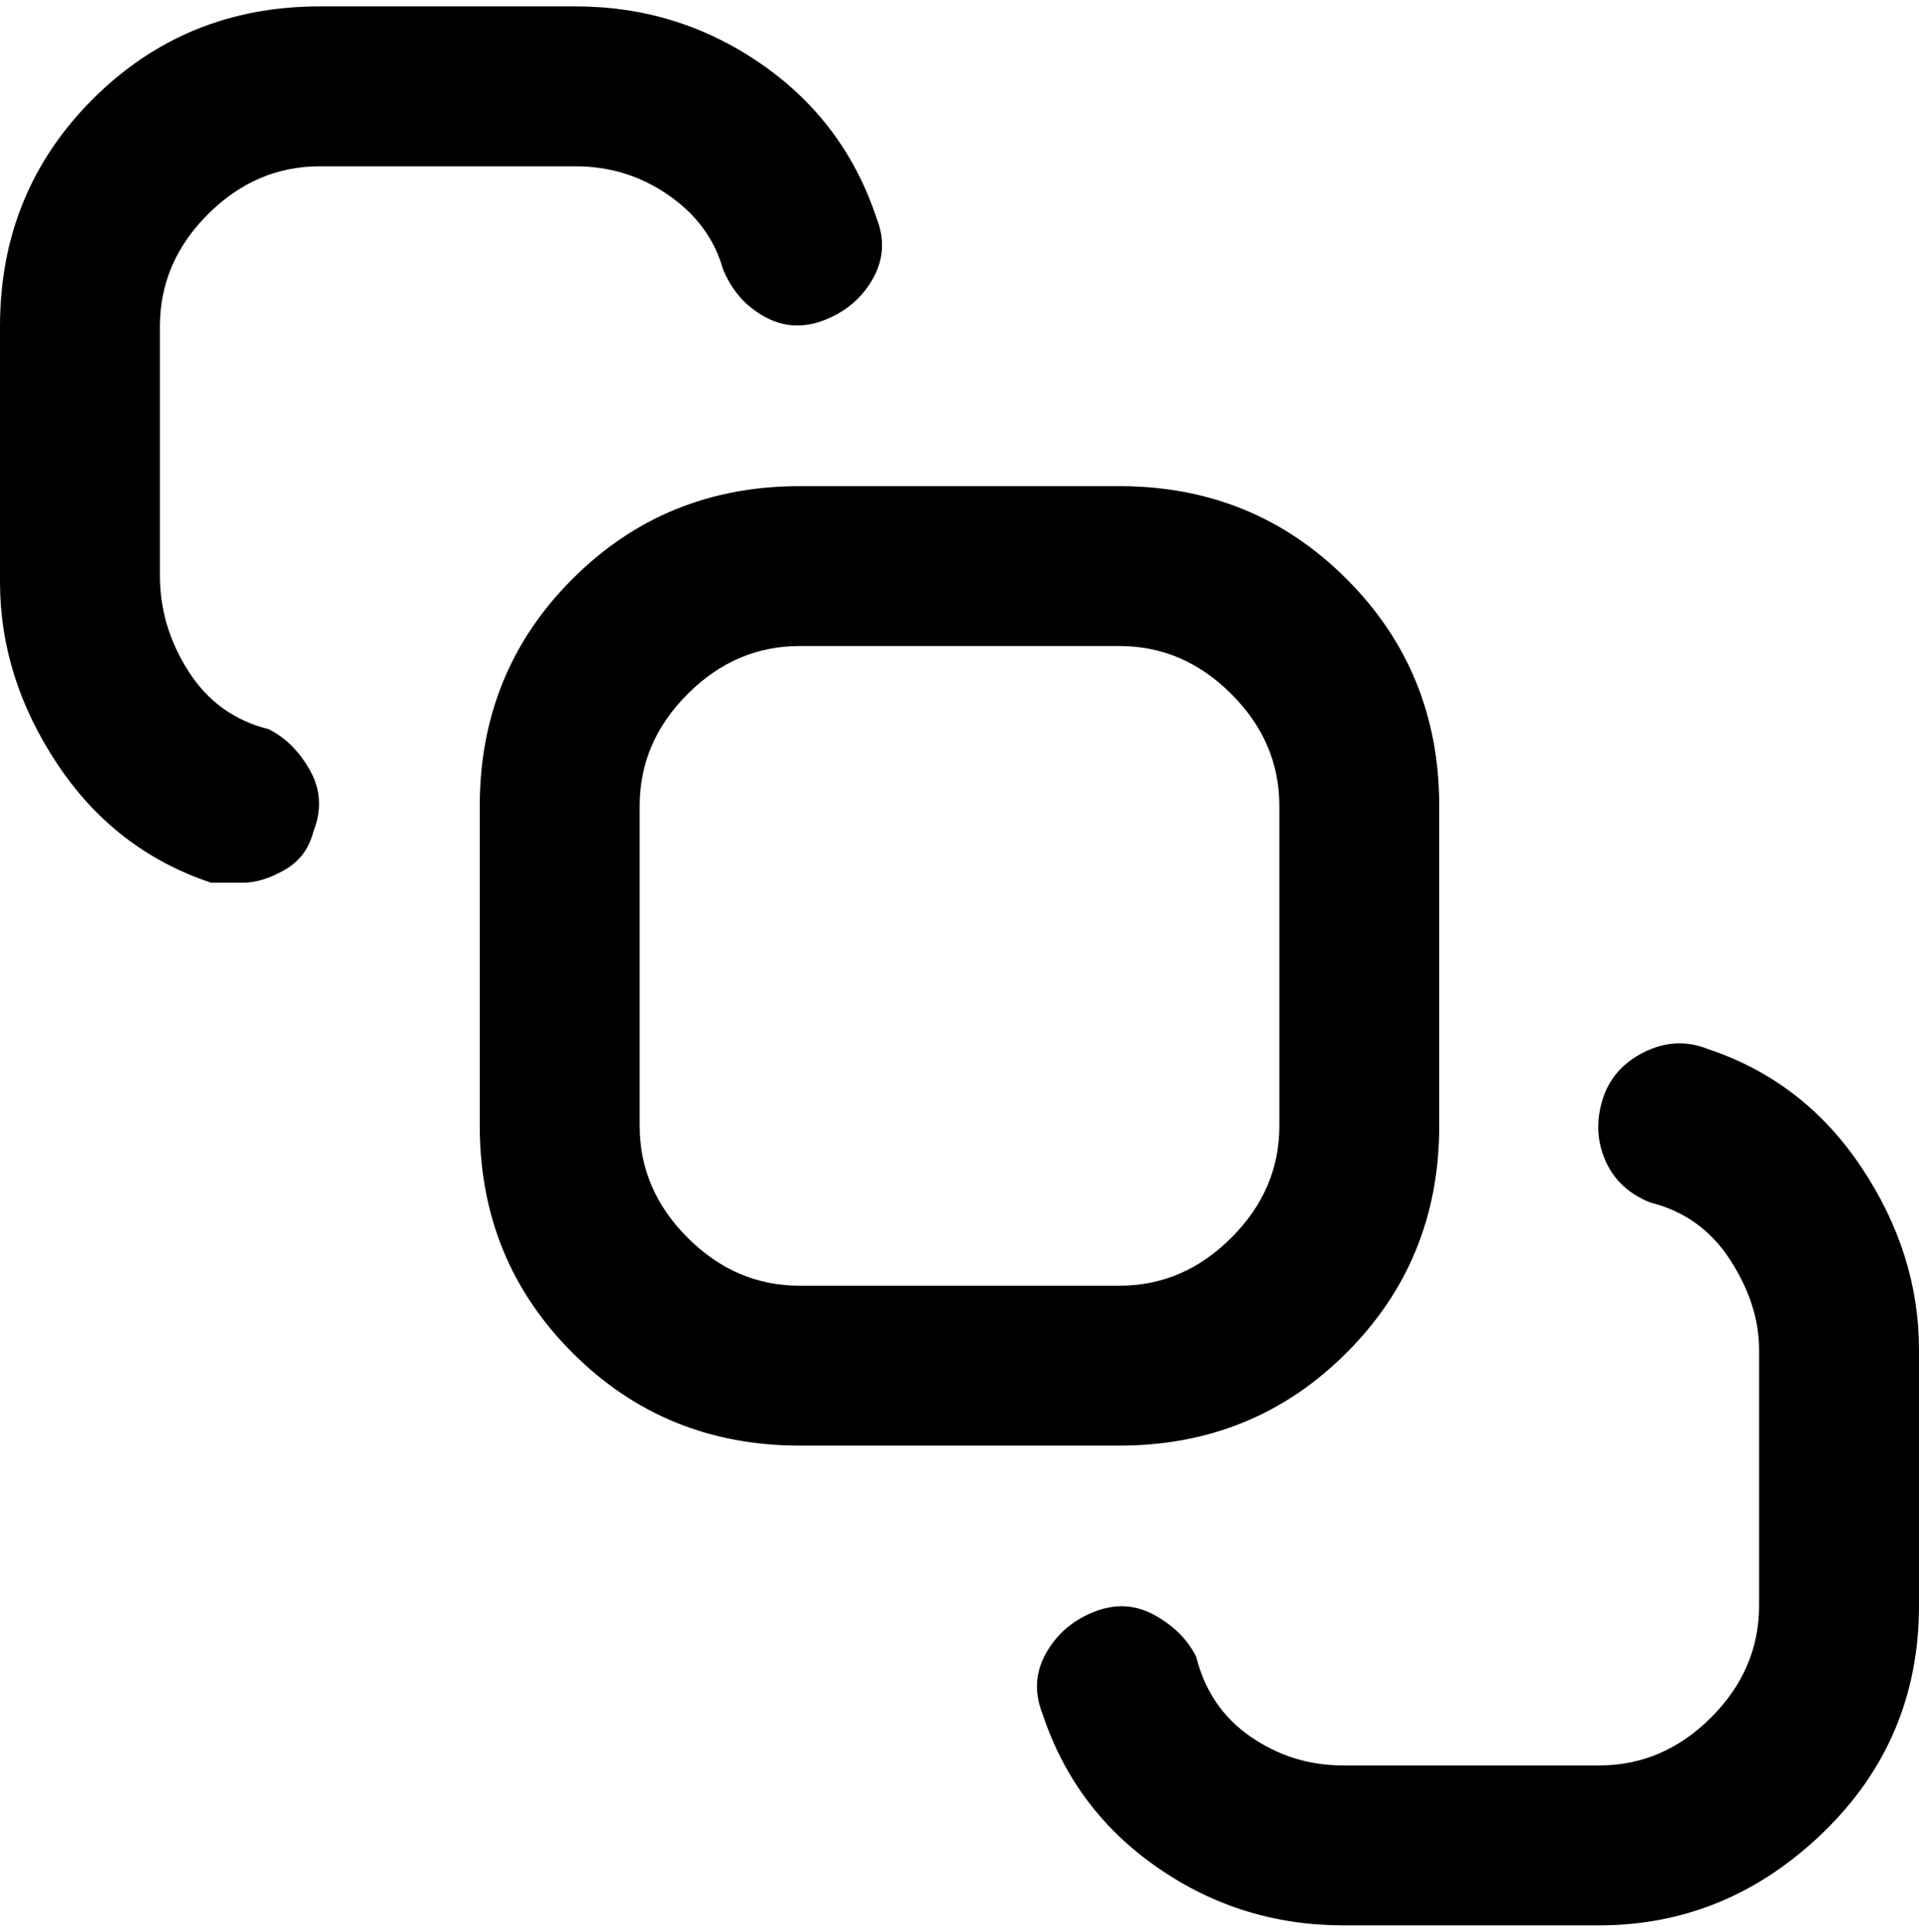<svg viewBox="0 0 300 302.001" xmlns="http://www.w3.org/2000/svg"><path d="M175 226h-50q-21 0-35.5-14.5T75 176v-50q0-21 14.5-35.5T125 76h50q21 0 35.5 14.5T225 126v50q0 21-14.5 35.5T175 226zm-50-125q-10 0-17.5 7.5T100 126v50q0 10 7.5 17.5T125 201h50q10 0 17.5-7.5T200 176v-50q0-10-7.5-17.5T175 101h-50zm-76 29q2-5-.5-9.5T42 114q-8-2-12.5-9T25 90V51q0-10 7.5-17.5T50 26h40q8 0 14.5 4.5T113 42q2 5 6.5 7.5t9.5.5q5-2 7.5-6.5t.5-9.5q-5-15-18-24T90 1H50Q29 1 14.5 15.5T0 51v40q0 15 9 28.5T33 138h5q3 0 6.5-2t4.5-6zm251 121v-40q0-15-9-28.5T267 164q-5-2-10 .5t-6.5 7.5q-1.5 5 .5 9.5t7 6.5q8 2 12.5 9t4.5 14v40q0 10-7.5 17.5T250 276h-40q-8 0-14.5-4.5T187 259q-2-4-6.5-6.5t-9.5-.5q-5 2-7.5 6.5t-.5 9.5q5 15 18 24t29 9h40q20 0 35-14.5t15-35.5z"/></svg>